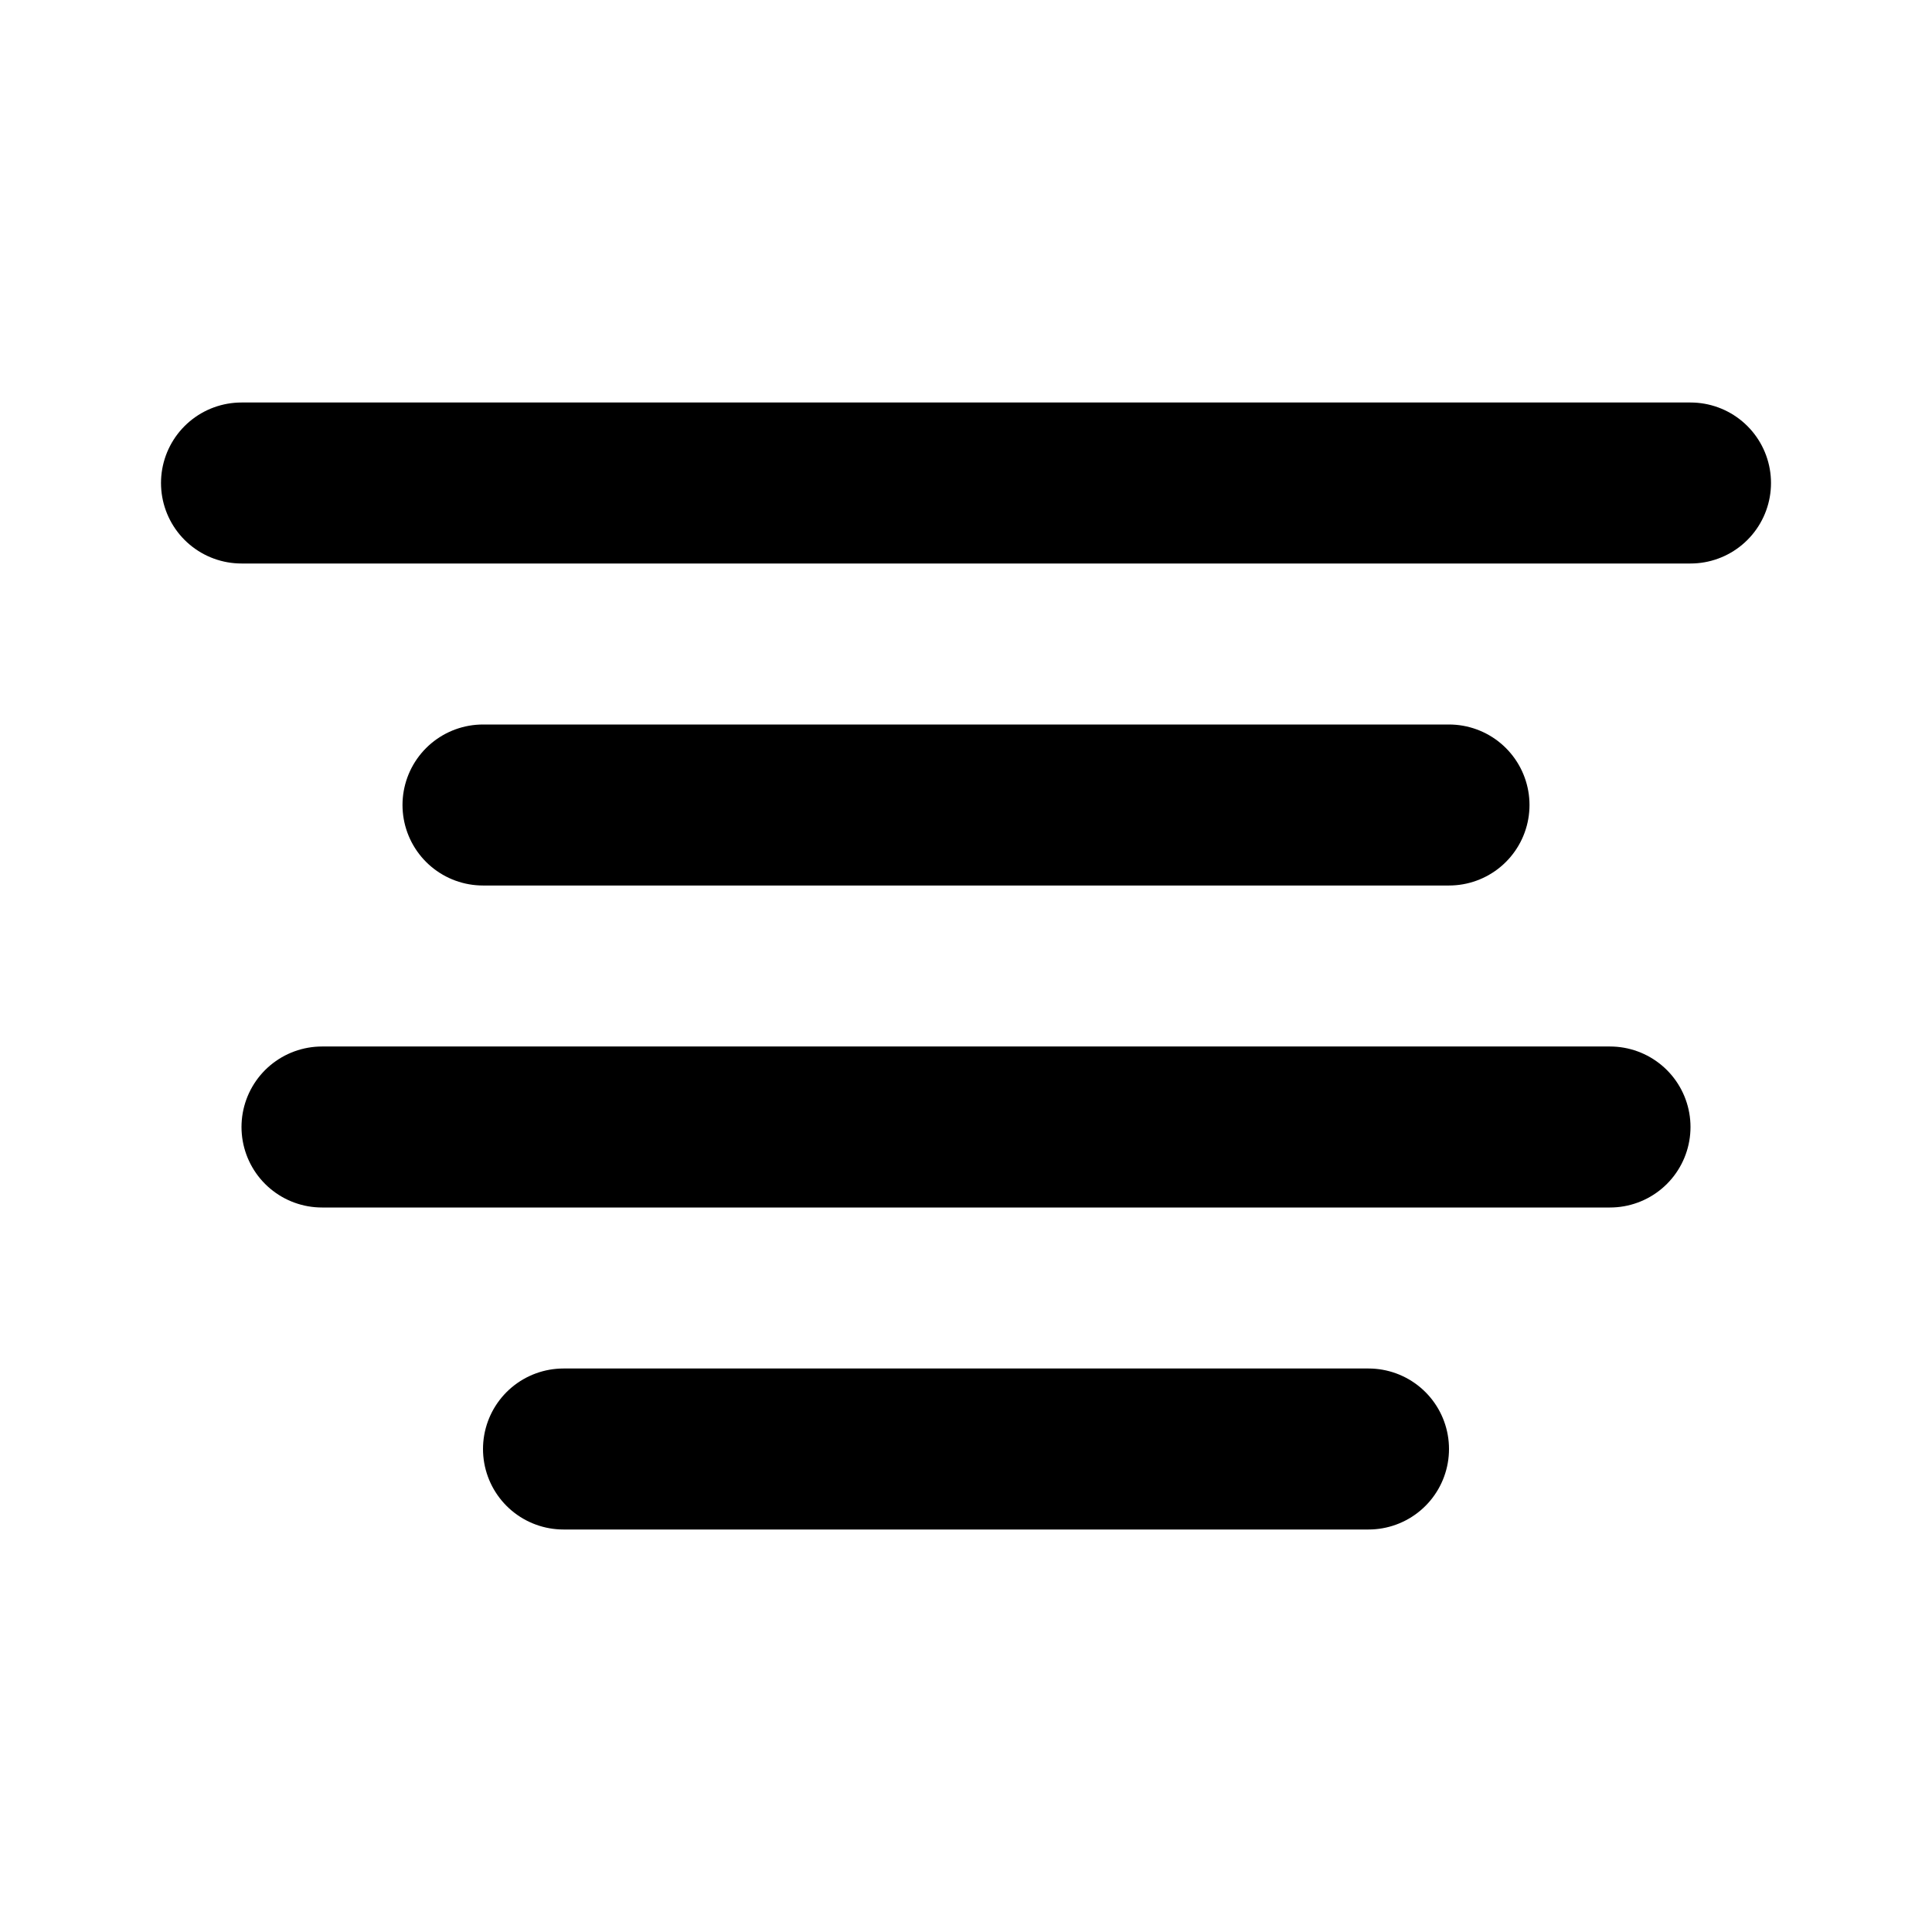 <svg width="24" height="24" viewBox="0 0 24 24" fill="none" xmlns="http://www.w3.org/2000/svg">
  <path d="M3 6H21" stroke="currentColor" stroke-width="2" stroke-linecap="round"/>
  <path d="M6 10H18" stroke="currentColor" stroke-width="2" stroke-linecap="round"/>
  <path d="M4 14H20" stroke="currentColor" stroke-width="2" stroke-linecap="round"/>
  <path d="M7 18H17" stroke="currentColor" stroke-width="2" stroke-linecap="round"/>
</svg>
